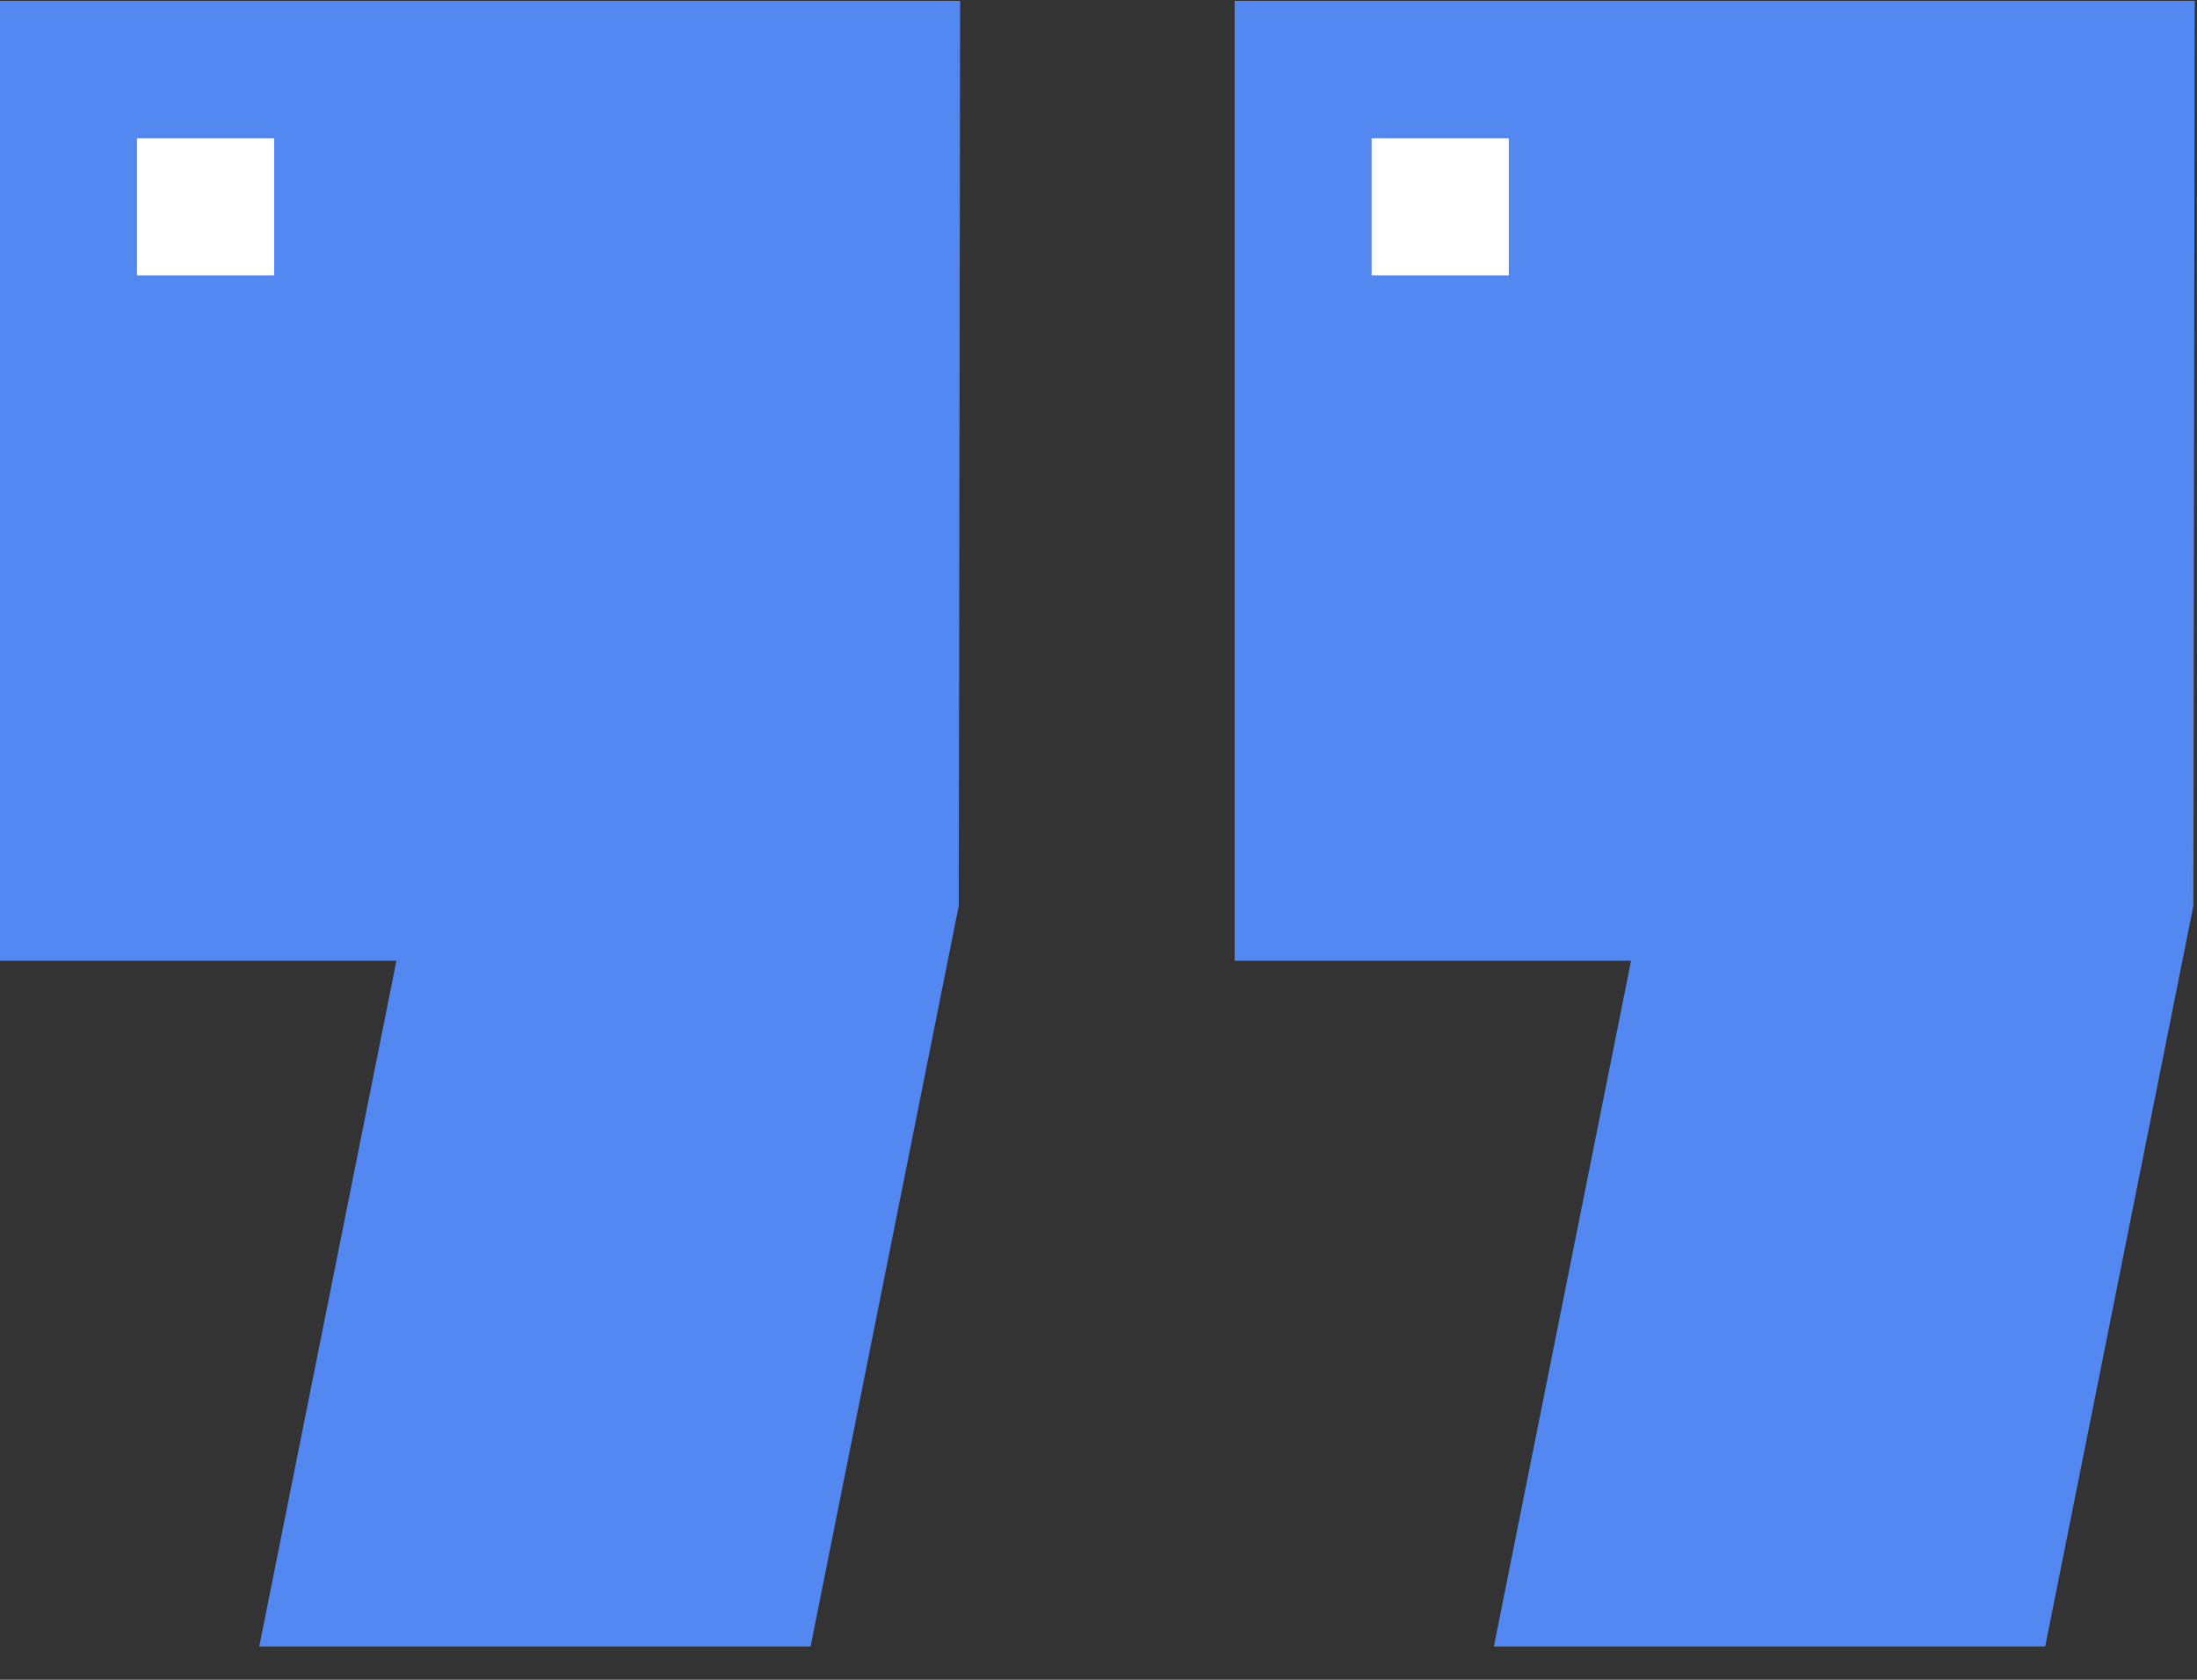 <svg xmlns="http://www.w3.org/2000/svg" viewBox="0 0 51 39">
    <rect x="0" y="0" width="51" height="39" fill="#333333" stroke="none"/>
    <g fill="#5388f1">
        <path d="M18.816 38.227H6.018l3.184-15.92H0V.02h22.288l-.032 21.008zM47.476 38.227H34.678l3.184-15.92H28.66V.02h22.287l-.031 21.008z"/>
    </g>
    <g fill="#fff">
        <path d="M3.18 3.21h3.184v3.184H3.18zM31.84 3.21h3.184v3.184H31.84z"/>
    </g>
</svg>